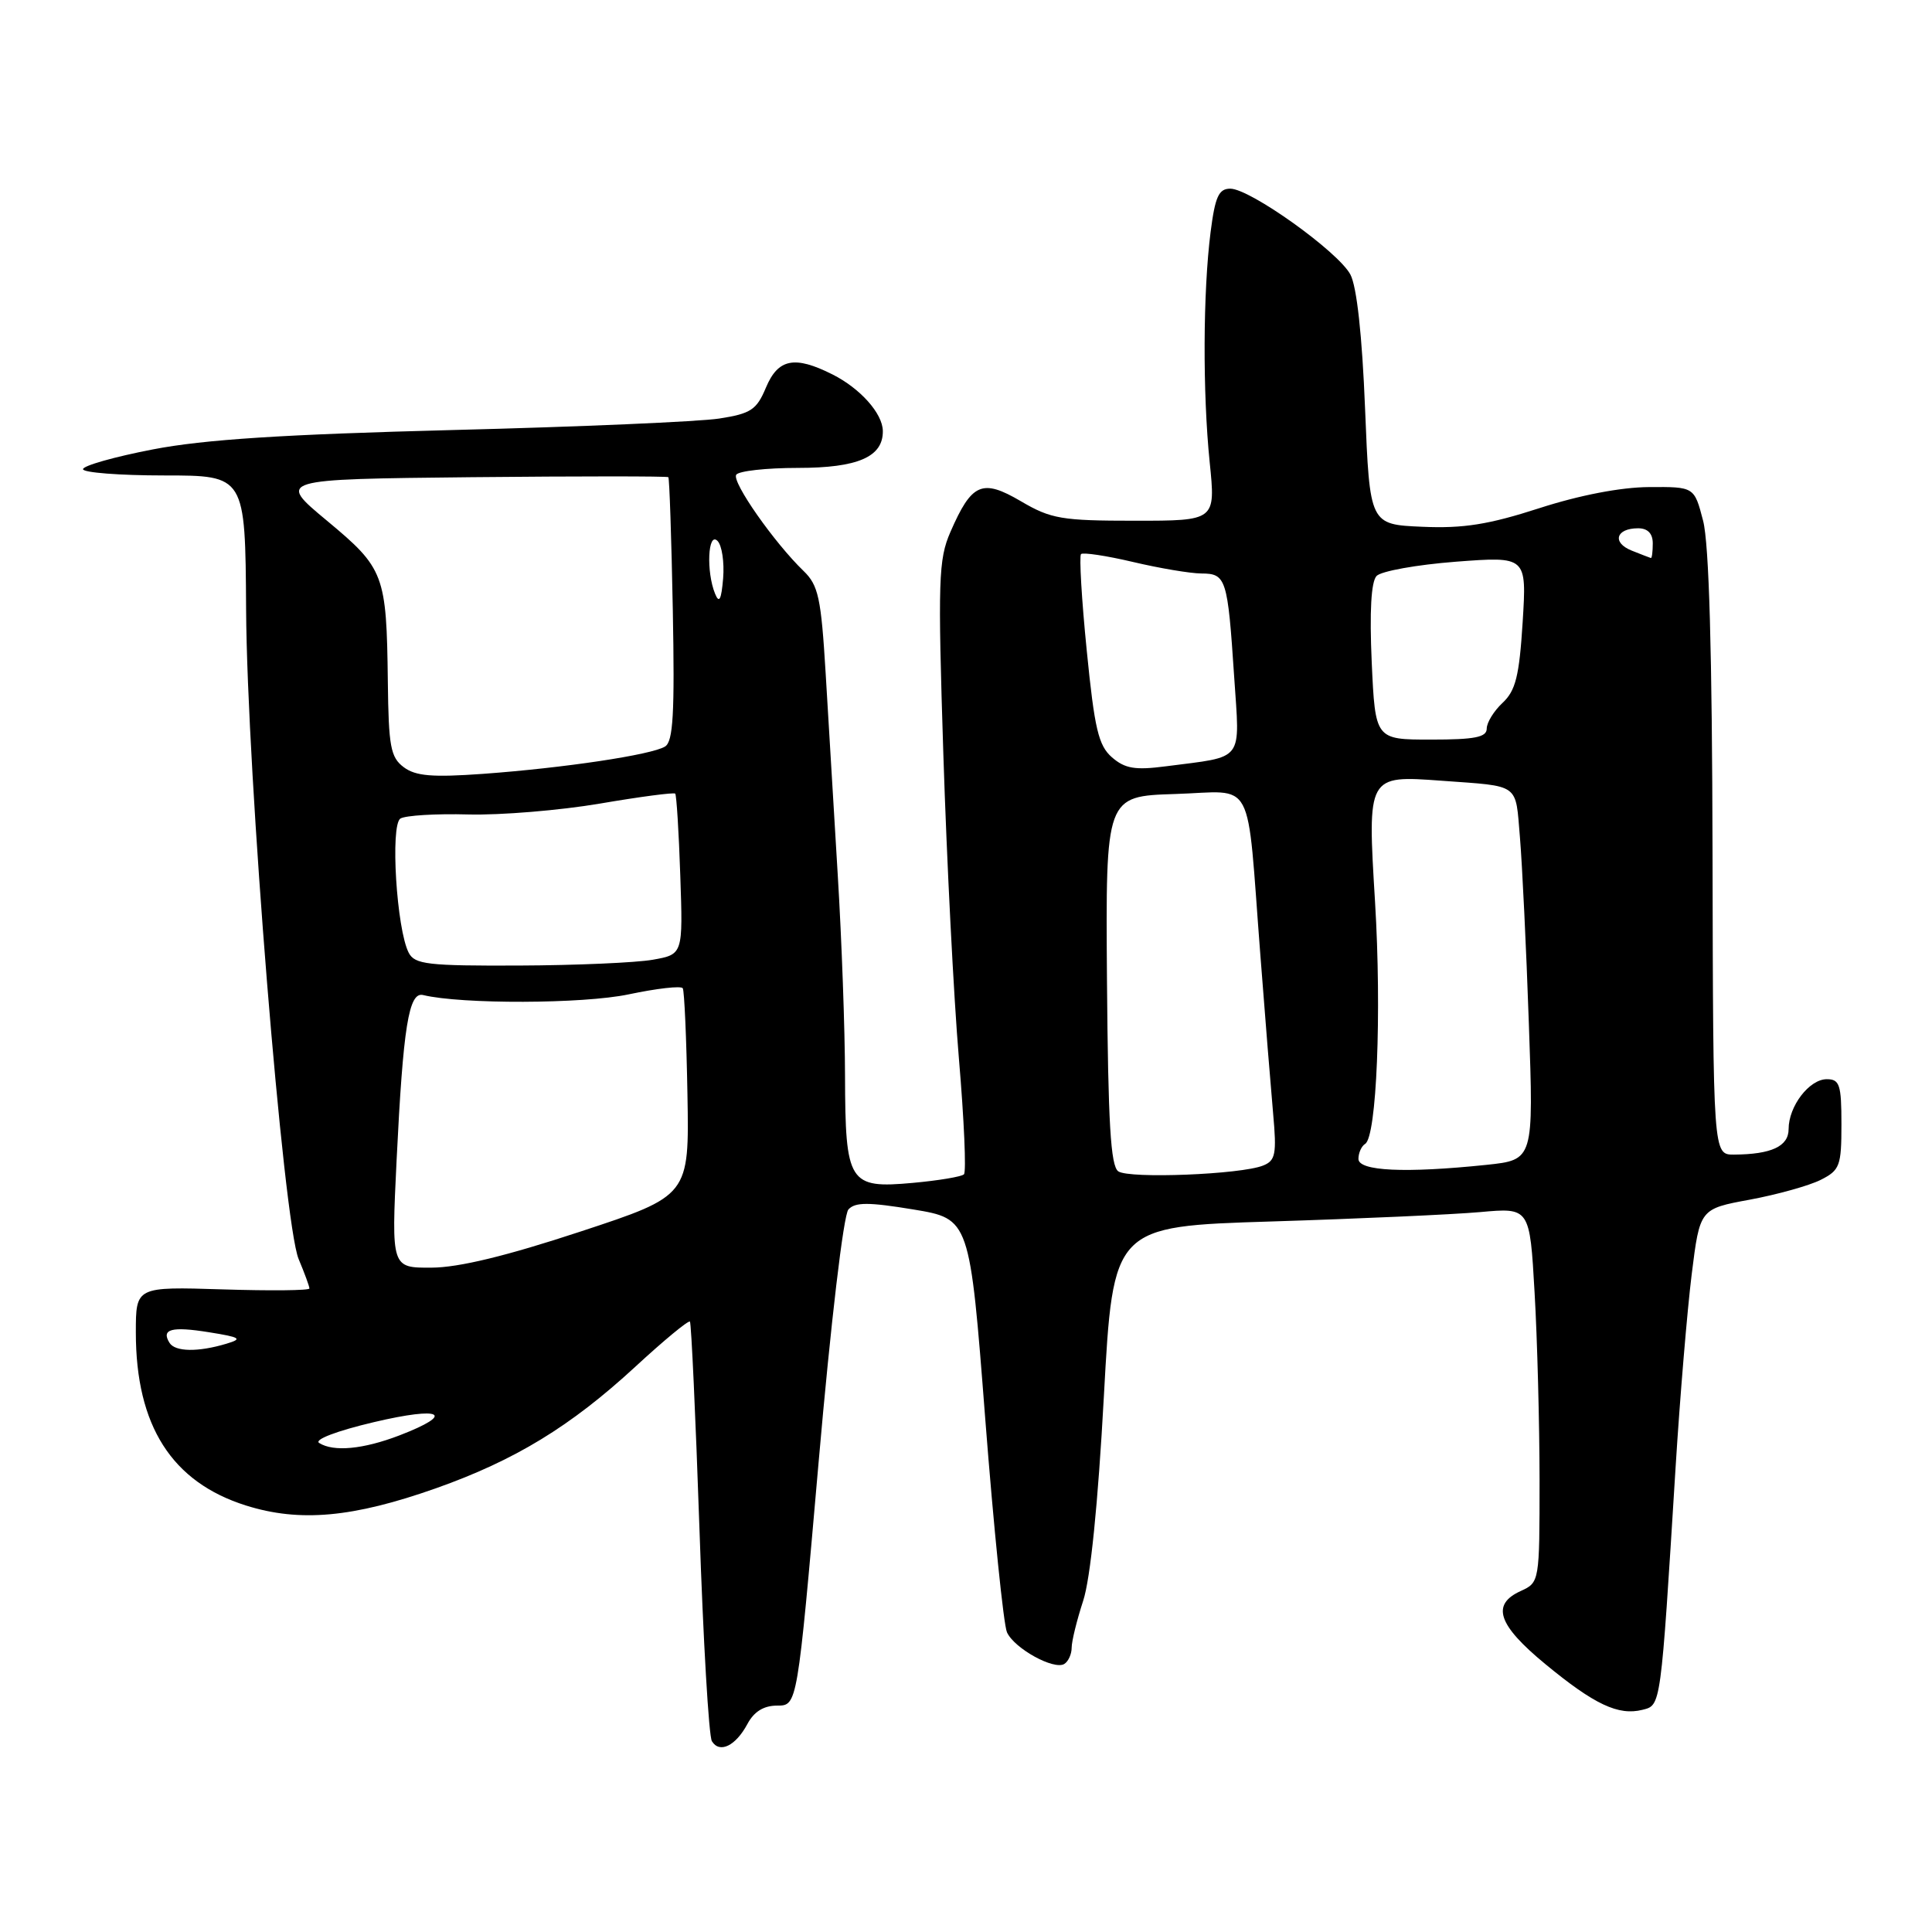 <?xml version="1.0" encoding="UTF-8" standalone="no"?>
<!DOCTYPE svg PUBLIC "-//W3C//DTD SVG 1.1//EN" "http://www.w3.org/Graphics/SVG/1.1/DTD/svg11.dtd" >
<svg xmlns="http://www.w3.org/2000/svg" xmlns:xlink="http://www.w3.org/1999/xlink" version="1.1" viewBox="0 0 256 256">
 <g >
 <path fill="currentColor"
d=" M 99.03 228.45 C 99.91 226.79 101.20 226.00 102.99 226.00 C 105.65 226.00 105.65 226.00 108.47 193.75 C 110.09 175.18 111.77 160.98 112.42 160.26 C 113.31 159.28 115.08 159.28 121.02 160.26 C 128.50 161.50 128.50 161.50 130.55 188.00 C 131.68 202.57 132.98 215.30 133.43 216.29 C 134.40 218.43 139.66 221.33 141.03 220.48 C 141.56 220.15 142.00 219.18 142.00 218.33 C 142.00 217.47 142.69 214.68 143.52 212.13 C 144.49 209.19 145.49 199.31 146.27 185.00 C 147.50 162.50 147.50 162.50 168.50 161.85 C 180.05 161.49 192.47 160.93 196.10 160.61 C 202.70 160.01 202.70 160.01 203.34 171.26 C 203.70 177.44 203.99 188.62 204.00 196.09 C 204.00 209.62 203.99 209.68 201.50 210.82 C 197.56 212.61 198.47 215.31 204.75 220.49 C 211.26 225.86 214.44 227.36 217.63 226.56 C 220.10 225.94 220.04 226.39 222.02 194.50 C 222.60 185.15 223.57 173.60 224.16 168.84 C 225.24 160.18 225.24 160.18 231.87 158.96 C 235.52 158.28 239.74 157.10 241.25 156.34 C 243.79 155.06 244.00 154.49 244.00 148.97 C 244.00 143.72 243.76 143.00 242.06 143.00 C 239.74 143.00 237.00 146.58 237.00 149.61 C 237.00 151.90 234.72 152.96 229.75 152.99 C 227.00 153.00 227.00 153.00 226.92 113.25 C 226.87 86.39 226.46 72.04 225.67 69.00 C 224.50 64.50 224.50 64.50 218.50 64.54 C 214.77 64.56 209.27 65.62 203.96 67.34 C 197.27 69.50 193.92 70.04 188.46 69.80 C 181.50 69.50 181.50 69.50 180.88 54.18 C 180.49 44.42 179.78 37.96 178.93 36.37 C 177.31 33.34 165.64 25.00 163.02 25.00 C 161.49 25.00 161.01 26.05 160.41 30.75 C 159.40 38.70 159.35 52.01 160.29 61.25 C 161.08 69.00 161.08 69.00 150.38 69.00 C 140.68 69.00 139.26 68.76 135.28 66.42 C 130.13 63.40 128.76 64.00 125.93 70.50 C 124.35 74.13 124.26 76.85 125.00 100.00 C 125.45 114.03 126.37 132.14 127.06 140.26 C 127.75 148.38 128.05 155.28 127.73 155.60 C 127.42 155.92 124.35 156.43 120.93 156.74 C 112.47 157.51 112.01 156.78 111.97 142.56 C 111.96 136.48 111.53 124.53 111.01 116.00 C 110.50 107.47 109.77 95.40 109.40 89.16 C 108.80 79.23 108.44 77.55 106.48 75.66 C 102.60 71.92 96.96 63.87 97.55 62.91 C 97.86 62.41 101.54 62.00 105.73 62.00 C 113.67 62.00 117.03 60.54 116.98 57.10 C 116.95 54.78 113.98 51.46 110.30 49.61 C 105.29 47.09 103.10 47.52 101.49 51.36 C 100.26 54.30 99.50 54.81 95.30 55.46 C 92.66 55.87 76.78 56.56 60.00 56.98 C 37.55 57.56 27.06 58.23 20.25 59.55 C 15.16 60.53 11.00 61.71 11.00 62.17 C 11.00 62.62 15.84 63.00 21.75 63.00 C 32.50 63.00 32.50 63.00 32.61 80.75 C 32.73 102.44 37.55 161.99 39.57 166.83 C 40.36 168.71 41.00 170.46 41.00 170.73 C 41.00 171.00 35.82 171.05 29.50 170.85 C 18.00 170.49 18.00 170.49 18.00 176.56 C 18.00 188.92 22.76 196.39 32.60 199.49 C 39.73 201.73 46.76 201.09 57.75 197.21 C 68.23 193.50 75.60 189.01 84.16 181.12 C 87.96 177.61 91.23 174.91 91.42 175.12 C 91.60 175.33 92.17 187.66 92.68 202.52 C 93.18 217.37 93.92 230.07 94.33 230.72 C 95.35 232.38 97.47 231.35 99.03 228.45 Z  M 42.29 191.20 C 41.59 190.76 44.62 189.60 49.55 188.44 C 58.56 186.31 60.46 187.30 52.92 190.20 C 48.12 192.04 44.19 192.41 42.29 191.20 Z  M 22.46 177.93 C 21.33 176.11 22.73 175.73 27.70 176.53 C 31.89 177.20 32.18 177.40 30.00 178.05 C 26.25 179.18 23.20 179.13 22.46 177.93 Z  M 52.55 153.75 C 53.42 136.02 54.16 131.38 56.07 131.85 C 61.16 133.08 77.27 133.03 83.29 131.76 C 87.03 130.97 90.26 130.60 90.47 130.95 C 90.68 131.29 90.96 137.62 91.09 145.01 C 91.33 158.44 91.33 158.44 76.91 163.19 C 67.15 166.41 60.78 167.96 57.18 167.97 C 51.86 168.00 51.86 168.00 52.55 153.75 Z  M 148.18 155.21 C 147.16 154.50 146.83 148.79 146.68 129.90 C 146.50 105.50 146.50 105.50 155.70 105.21 C 166.44 104.88 165.14 102.43 167.00 126.50 C 167.63 134.75 168.40 144.24 168.70 147.60 C 169.18 152.92 169.01 153.79 167.37 154.44 C 164.43 155.63 149.64 156.21 148.18 155.21 Z  M 180.00 153.56 C 180.00 152.77 180.40 151.87 180.89 151.57 C 182.42 150.62 183.09 134.17 182.20 119.50 C 181.18 102.71 181.17 102.73 191.00 103.45 C 201.52 104.22 200.78 103.69 201.40 110.96 C 201.70 114.56 202.24 125.64 202.58 135.60 C 203.22 153.69 203.22 153.69 196.96 154.35 C 186.19 155.47 180.00 155.18 180.00 153.56 Z  M 54.16 126.25 C 52.55 123.16 51.69 109.31 53.06 108.46 C 53.73 108.05 57.77 107.80 62.05 107.92 C 66.33 108.03 74.18 107.38 79.49 106.48 C 84.81 105.57 89.30 104.98 89.47 105.16 C 89.64 105.35 89.95 110.22 90.14 115.98 C 90.50 126.46 90.50 126.46 86.50 127.17 C 84.30 127.56 76.33 127.91 68.79 127.94 C 56.70 127.99 54.96 127.79 54.16 126.25 Z  M 53.50 101.66 C 51.75 100.35 51.49 98.92 51.39 90.33 C 51.22 76.10 50.93 75.32 43.33 69.00 C 36.71 63.50 36.71 63.50 62.51 63.23 C 76.69 63.09 88.42 63.09 88.56 63.23 C 88.70 63.38 88.97 71.28 89.15 80.79 C 89.41 94.56 89.20 98.26 88.12 98.92 C 86.35 100.02 74.72 101.76 64.00 102.54 C 57.29 103.02 55.08 102.84 53.50 101.66 Z  M 147.34 100.35 C 145.55 98.79 145.03 96.58 144.00 86.20 C 143.32 79.43 142.99 73.68 143.24 73.42 C 143.50 73.17 146.59 73.63 150.11 74.46 C 153.62 75.29 157.71 75.98 159.18 75.99 C 162.47 76.00 162.67 76.63 163.53 89.62 C 164.29 101.12 165.01 100.17 154.48 101.54 C 150.41 102.07 149.07 101.85 147.34 100.35 Z  M 181.76 87.75 C 181.46 81.04 181.68 77.09 182.40 76.32 C 183.00 75.68 187.73 74.83 192.90 74.43 C 202.30 73.72 202.30 73.72 201.76 82.44 C 201.31 89.58 200.83 91.51 199.11 93.12 C 197.95 94.20 197.00 95.74 197.00 96.54 C 197.00 97.69 195.43 98.00 189.62 98.00 C 182.23 98.00 182.23 98.00 181.76 87.75 Z  M 94.75 78.67 C 93.56 75.75 93.80 70.40 95.07 71.67 C 95.66 72.26 95.99 74.48 95.82 76.62 C 95.58 79.48 95.30 80.02 94.75 78.67 Z  M 216.19 72.95 C 213.56 71.89 214.13 70.00 217.06 70.00 C 218.33 70.00 219.00 70.69 219.00 72.00 C 219.00 73.10 218.89 73.97 218.75 73.94 C 218.61 73.90 217.46 73.46 216.19 72.95 Z "/>
</g>
</svg>